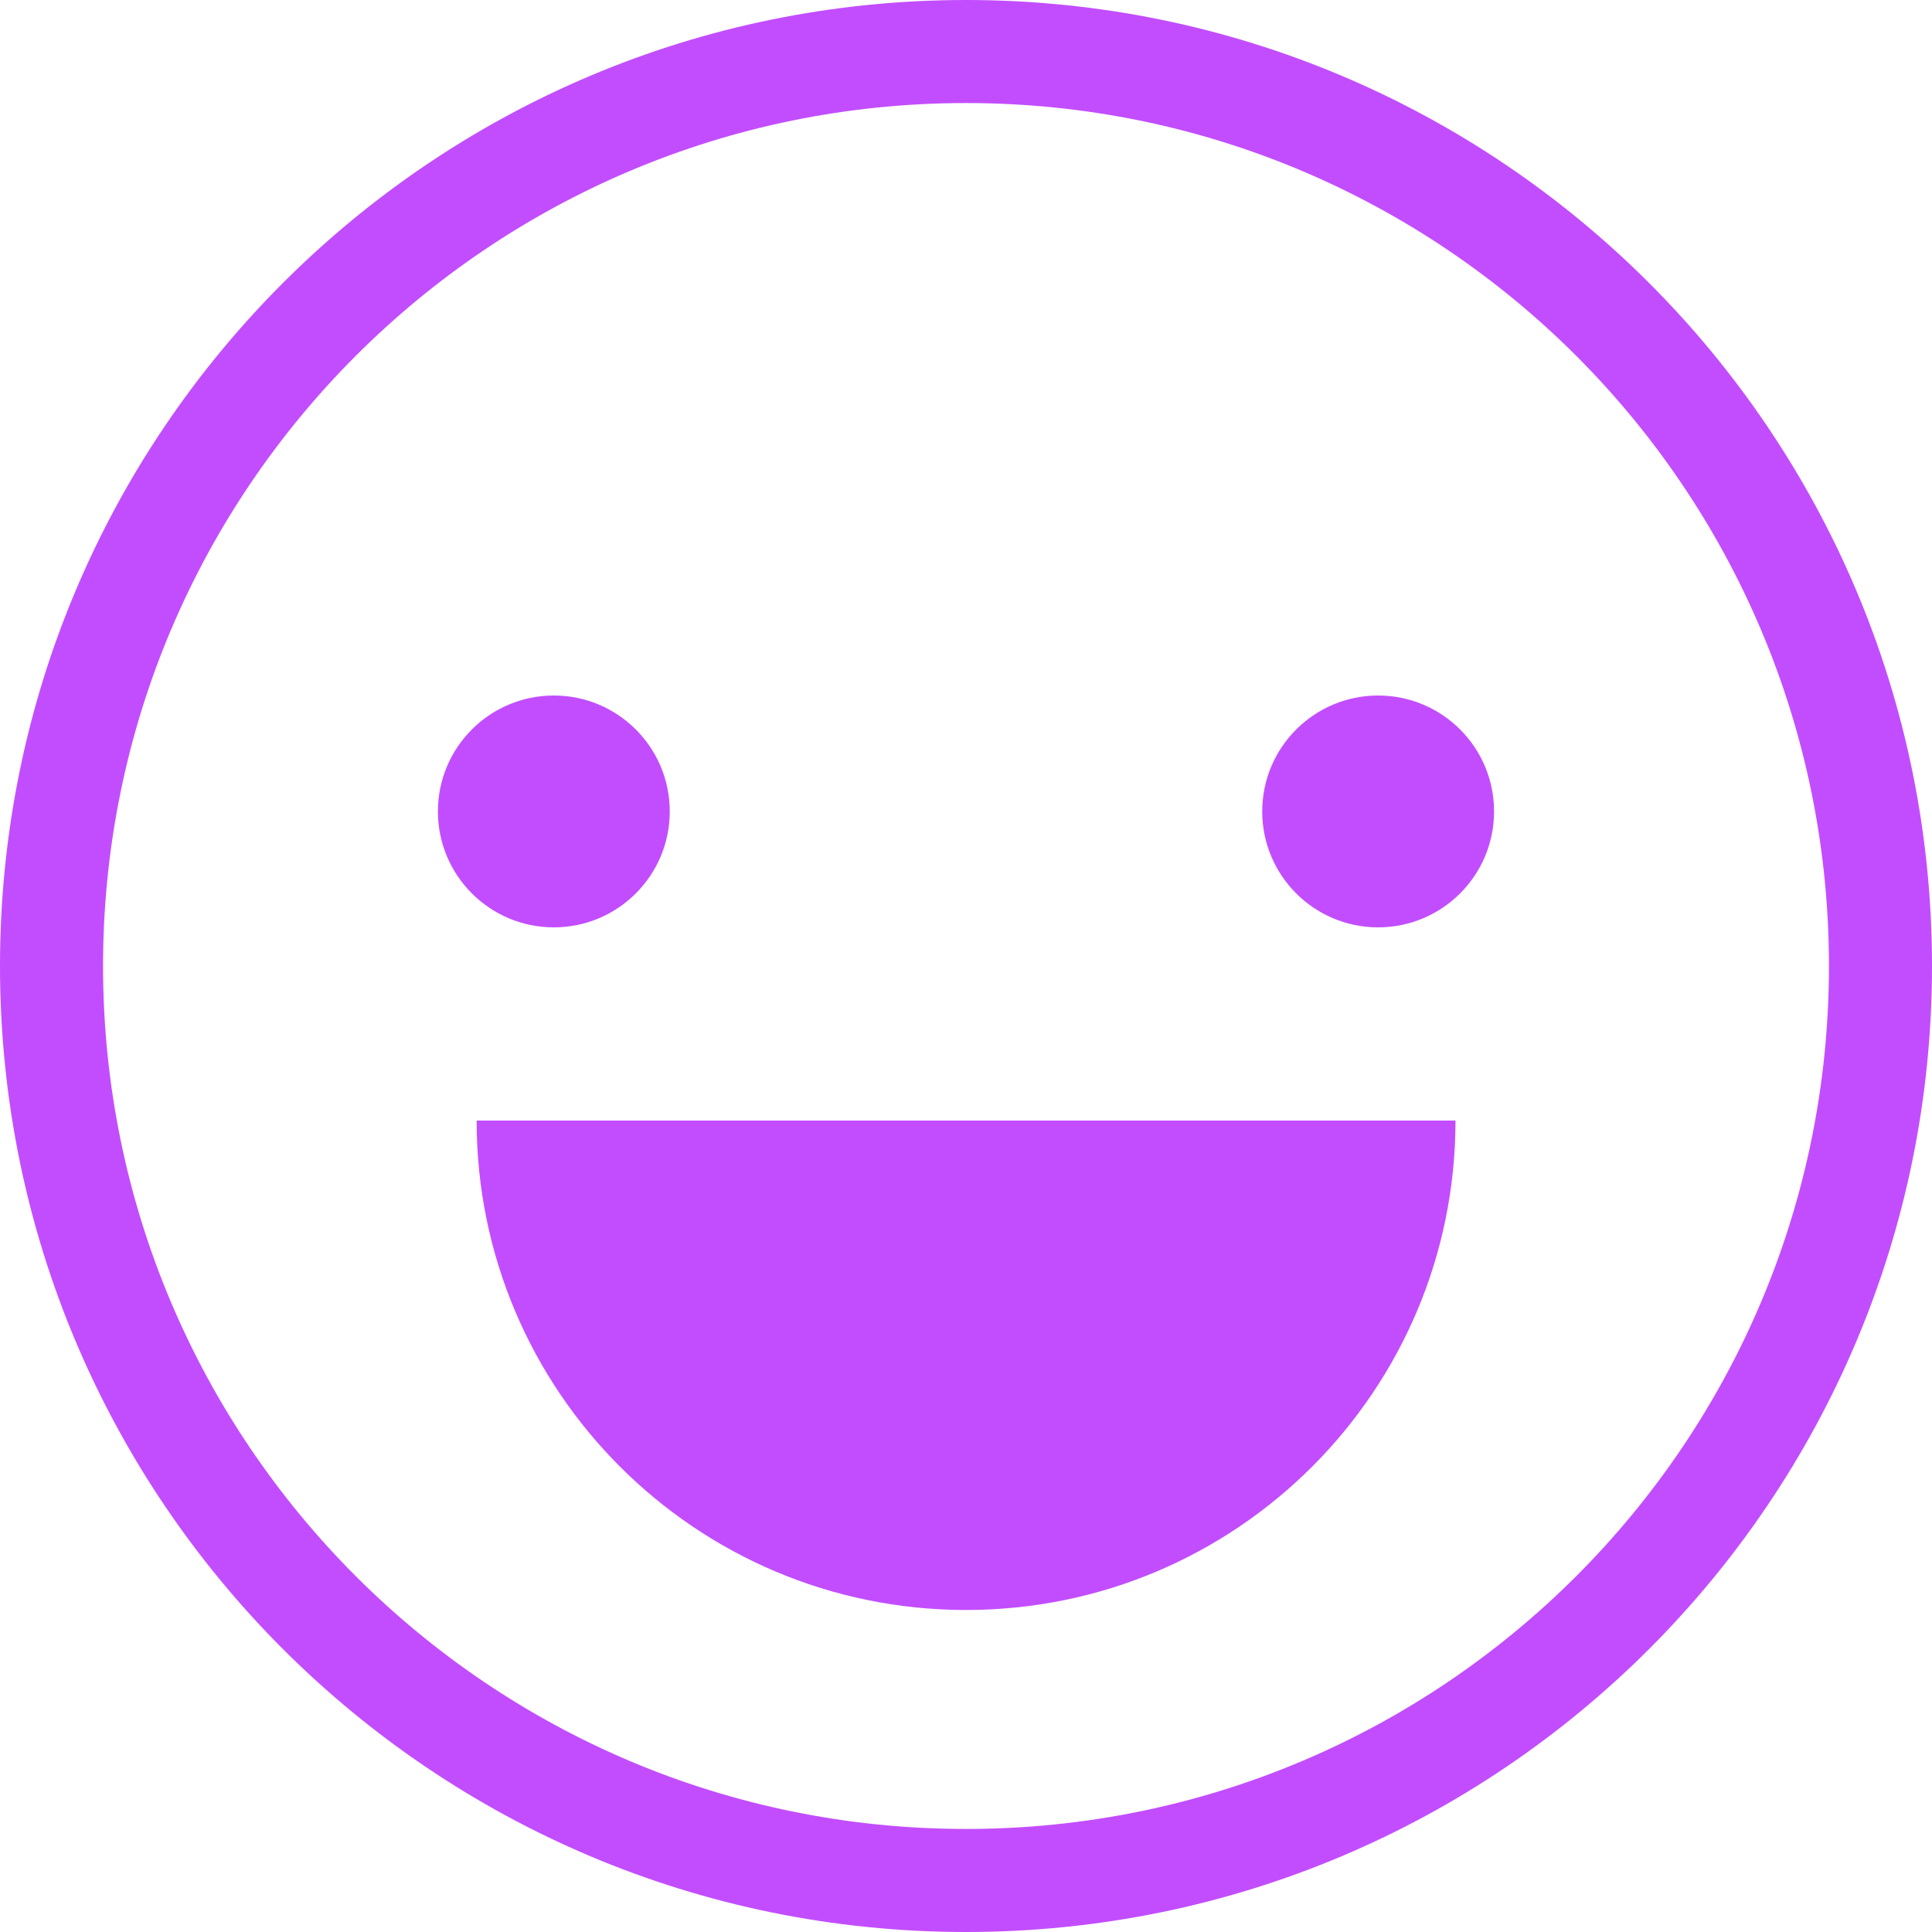 <svg width="80" height="80" viewBox="0 0 80 80" fill="none" xmlns="http://www.w3.org/2000/svg">
<path d="M57.066 38.4C59.717 38.4 61.866 36.251 61.866 33.6C61.866 30.949 59.717 28.8 57.066 28.8C54.415 28.8 52.266 30.949 52.266 33.6C52.266 36.251 54.415 38.4 57.066 38.4Z" fill="#C24DFE"/>
<path d="M40.003 66.666C51.196 66.666 60.269 57.593 60.269 46.4H19.736C19.736 57.593 28.81 66.666 40.003 66.666Z" fill="#C24DFE"/>
<path d="M22.933 38.4C25.584 38.4 27.733 36.251 27.733 33.6C27.733 30.949 25.584 28.8 22.933 28.8C20.282 28.8 18.133 30.949 18.133 33.6C18.133 36.251 20.282 38.4 22.933 38.4Z" fill="#C24DFE"/>
<path fill-rule="evenodd" clip-rule="evenodd" d="M80 40C80 62.091 62.091 80 40 80C17.909 80 0 62.091 0 40C0 17.909 17.909 0 40 0C62.091 0 80 17.909 80 40ZM75.733 40C75.733 59.735 59.735 75.733 40 75.733C20.265 75.733 4.267 59.735 4.267 40C4.267 20.265 20.265 4.267 40 4.267C59.735 4.267 75.733 20.265 75.733 40Z" fill="#C24DFE"/>
</svg>
